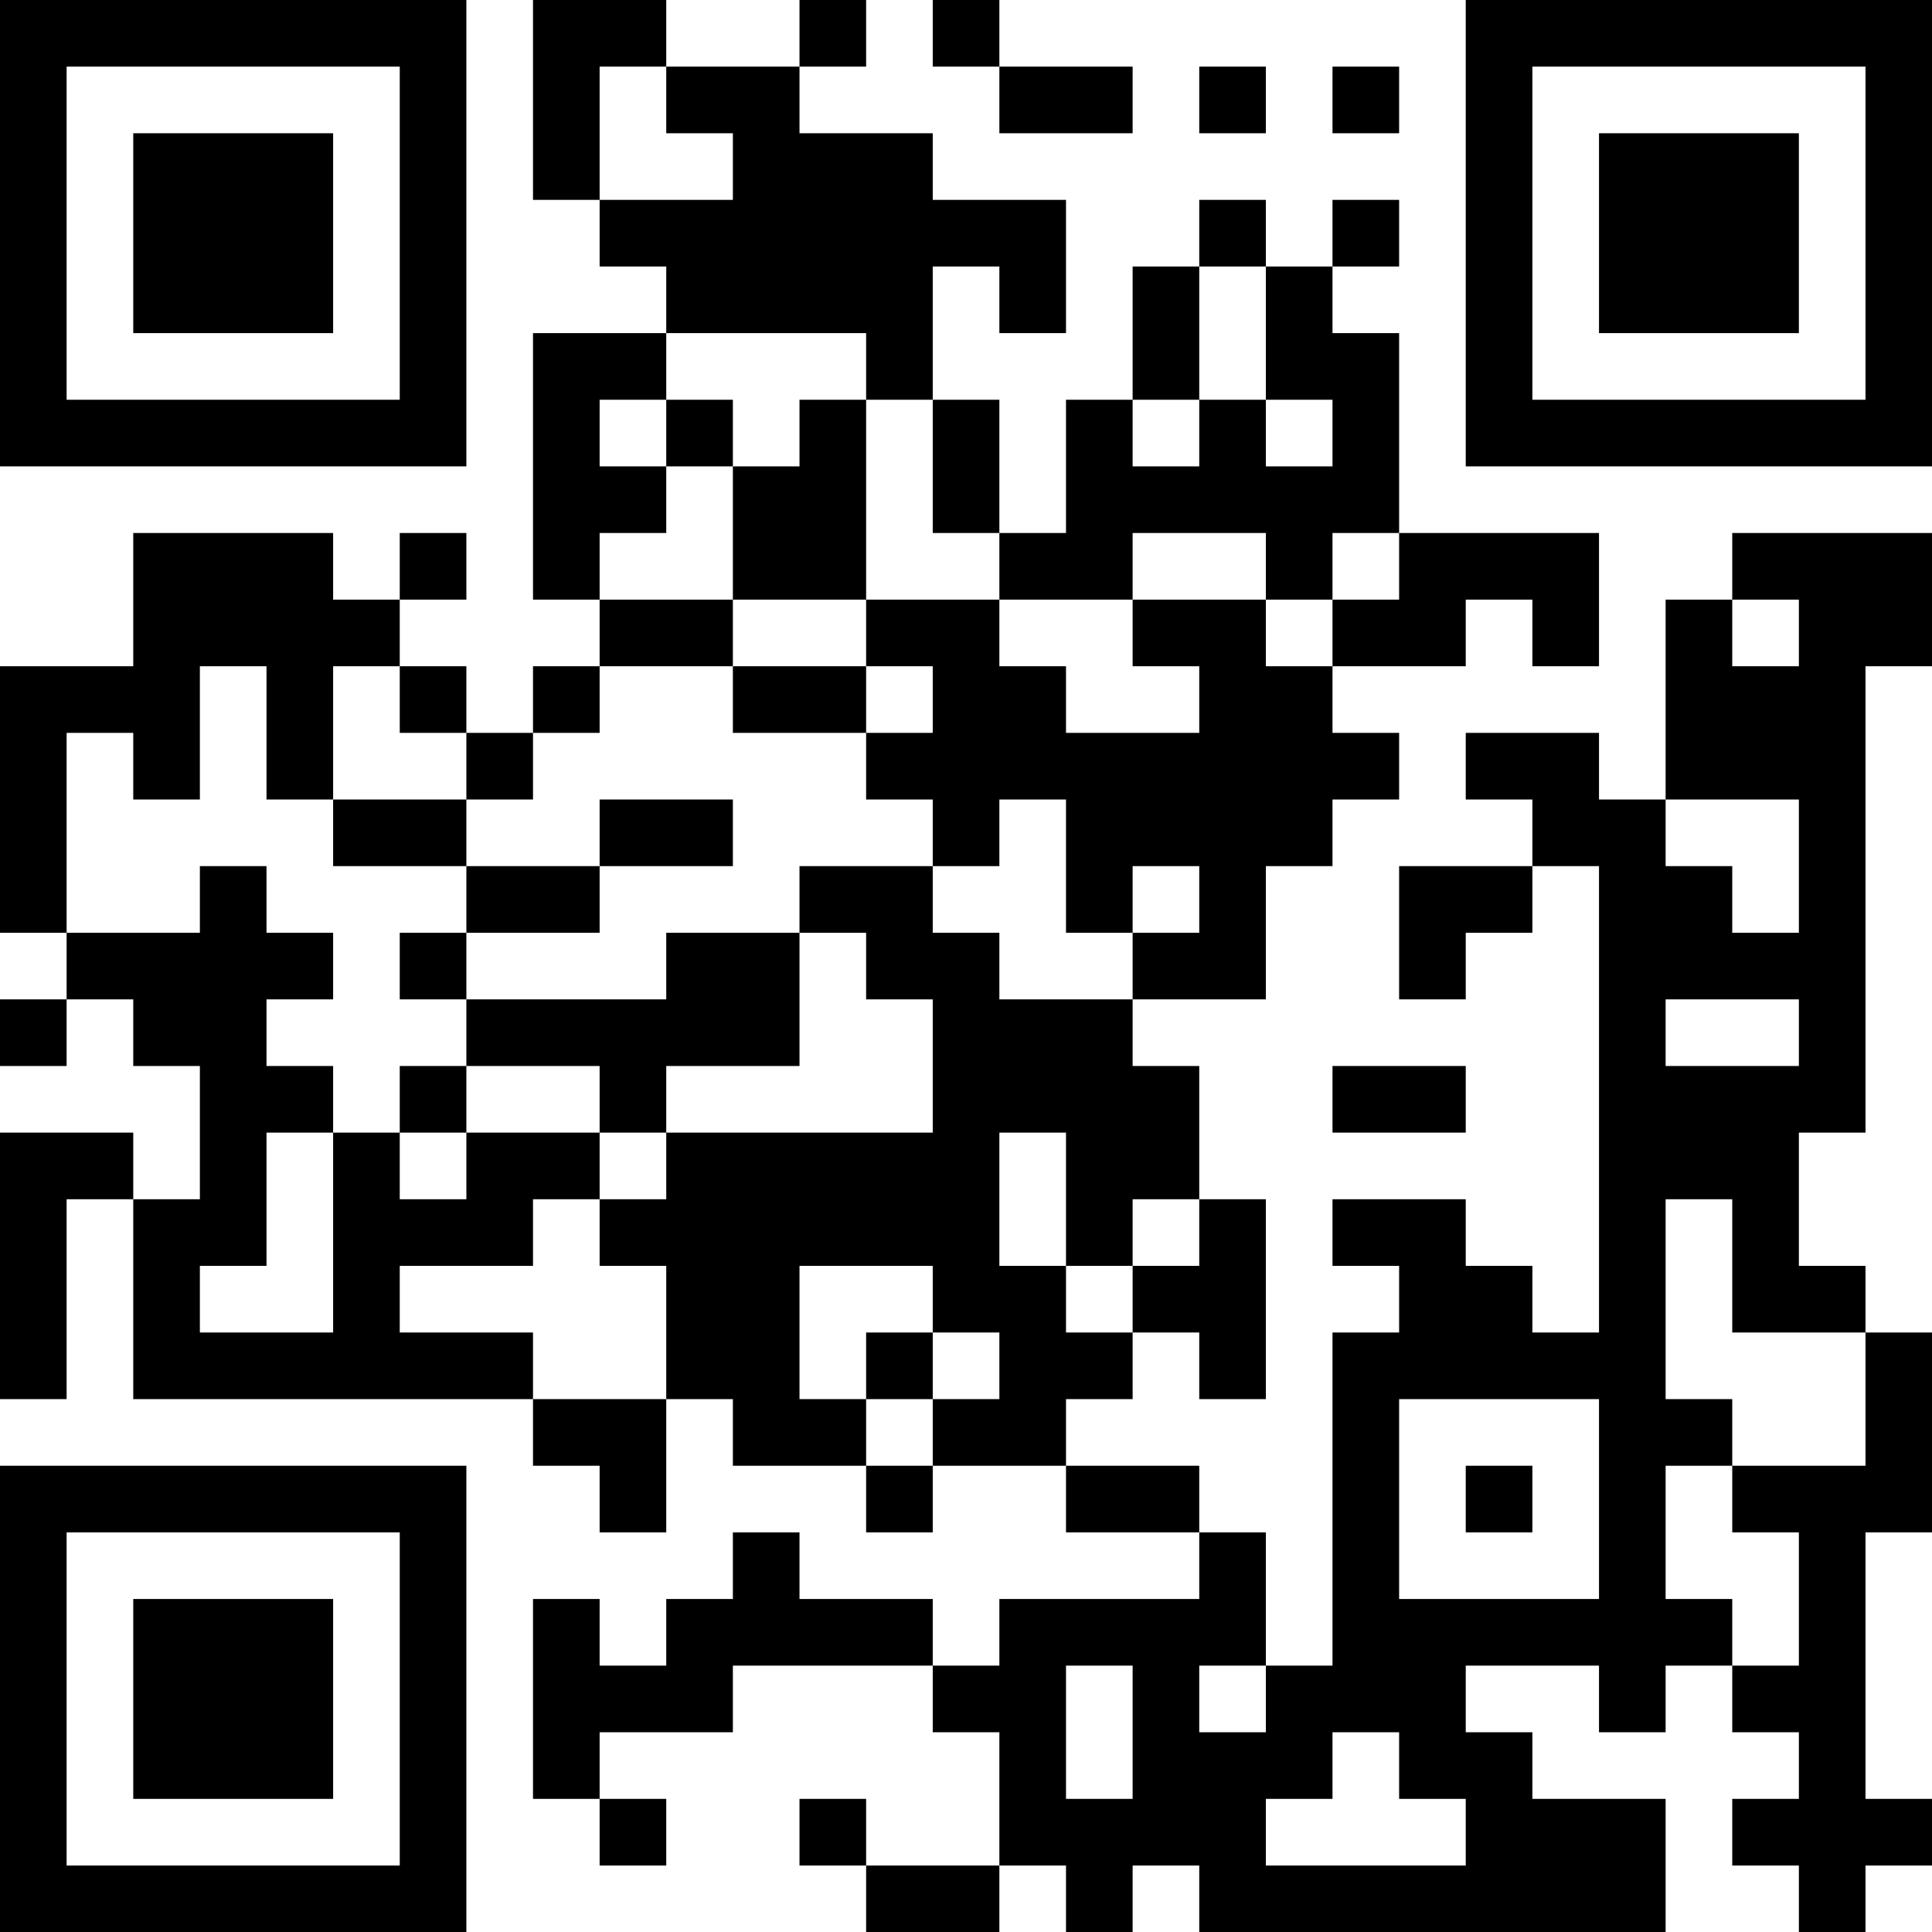 <?xml version="1.0" encoding="UTF-8"?>
<svg xmlns="http://www.w3.org/2000/svg" version="1.1" width="200" height="200" viewBox="0 0 200 200"><rect x="0" y="0" width="200" height="200" fill="#ffffff"/><g transform="scale(6.897)"><g transform="translate(0,0)"><path fill-rule="evenodd" d="M8 0L8 3L9 3L9 4L10 4L10 5L8 5L8 9L9 9L9 10L8 10L8 11L7 11L7 10L6 10L6 9L7 9L7 8L6 8L6 9L5 9L5 8L2 8L2 10L0 10L0 14L1 14L1 15L0 15L0 16L1 16L1 15L2 15L2 16L3 16L3 18L2 18L2 17L0 17L0 21L1 21L1 18L2 18L2 21L8 21L8 22L9 22L9 23L10 23L10 21L11 21L11 22L13 22L13 23L14 23L14 22L16 22L16 23L18 23L18 24L15 24L15 25L14 25L14 24L12 24L12 23L11 23L11 24L10 24L10 25L9 25L9 24L8 24L8 27L9 27L9 28L10 28L10 27L9 27L9 26L11 26L11 25L14 25L14 26L15 26L15 28L13 28L13 27L12 27L12 28L13 28L13 29L15 29L15 28L16 28L16 29L17 29L17 28L18 28L18 29L25 29L25 27L23 27L23 26L22 26L22 25L24 25L24 26L25 26L25 25L26 25L26 26L27 26L27 27L26 27L26 28L27 28L27 29L28 29L28 28L29 28L29 27L28 27L28 23L29 23L29 20L28 20L28 19L27 19L27 17L28 17L28 10L29 10L29 8L26 8L26 9L25 9L25 12L24 12L24 11L22 11L22 12L23 12L23 13L21 13L21 15L22 15L22 14L23 14L23 13L24 13L24 20L23 20L23 19L22 19L22 18L20 18L20 19L21 19L21 20L20 20L20 25L19 25L19 23L18 23L18 22L16 22L16 21L17 21L17 20L18 20L18 21L19 21L19 18L18 18L18 16L17 16L17 15L19 15L19 13L20 13L20 12L21 12L21 11L20 11L20 10L22 10L22 9L23 9L23 10L24 10L24 8L21 8L21 5L20 5L20 4L21 4L21 3L20 3L20 4L19 4L19 3L18 3L18 4L17 4L17 6L16 6L16 8L15 8L15 6L14 6L14 4L15 4L15 5L16 5L16 3L14 3L14 2L12 2L12 1L13 1L13 0L12 0L12 1L10 1L10 0ZM14 0L14 1L15 1L15 2L17 2L17 1L15 1L15 0ZM9 1L9 3L11 3L11 2L10 2L10 1ZM18 1L18 2L19 2L19 1ZM20 1L20 2L21 2L21 1ZM18 4L18 6L17 6L17 7L18 7L18 6L19 6L19 7L20 7L20 6L19 6L19 4ZM10 5L10 6L9 6L9 7L10 7L10 8L9 8L9 9L11 9L11 10L9 10L9 11L8 11L8 12L7 12L7 11L6 11L6 10L5 10L5 12L4 12L4 10L3 10L3 12L2 12L2 11L1 11L1 14L3 14L3 13L4 13L4 14L5 14L5 15L4 15L4 16L5 16L5 17L4 17L4 19L3 19L3 20L5 20L5 17L6 17L6 18L7 18L7 17L9 17L9 18L8 18L8 19L6 19L6 20L8 20L8 21L10 21L10 19L9 19L9 18L10 18L10 17L14 17L14 15L13 15L13 14L12 14L12 13L14 13L14 14L15 14L15 15L17 15L17 14L18 14L18 13L17 13L17 14L16 14L16 12L15 12L15 13L14 13L14 12L13 12L13 11L14 11L14 10L13 10L13 9L15 9L15 10L16 10L16 11L18 11L18 10L17 10L17 9L19 9L19 10L20 10L20 9L21 9L21 8L20 8L20 9L19 9L19 8L17 8L17 9L15 9L15 8L14 8L14 6L13 6L13 5ZM10 6L10 7L11 7L11 9L13 9L13 6L12 6L12 7L11 7L11 6ZM26 9L26 10L27 10L27 9ZM11 10L11 11L13 11L13 10ZM5 12L5 13L7 13L7 14L6 14L6 15L7 15L7 16L6 16L6 17L7 17L7 16L9 16L9 17L10 17L10 16L12 16L12 14L10 14L10 15L7 15L7 14L9 14L9 13L11 13L11 12L9 12L9 13L7 13L7 12ZM25 12L25 13L26 13L26 14L27 14L27 12ZM25 15L25 16L27 16L27 15ZM20 16L20 17L22 17L22 16ZM15 17L15 19L16 19L16 20L17 20L17 19L18 19L18 18L17 18L17 19L16 19L16 17ZM25 18L25 21L26 21L26 22L25 22L25 24L26 24L26 25L27 25L27 23L26 23L26 22L28 22L28 20L26 20L26 18ZM12 19L12 21L13 21L13 22L14 22L14 21L15 21L15 20L14 20L14 19ZM13 20L13 21L14 21L14 20ZM21 21L21 24L24 24L24 21ZM22 22L22 23L23 23L23 22ZM16 25L16 27L17 27L17 25ZM18 25L18 26L19 26L19 25ZM20 26L20 27L19 27L19 28L22 28L22 27L21 27L21 26ZM0 0L0 7L7 7L7 0ZM1 1L1 6L6 6L6 1ZM2 2L2 5L5 5L5 2ZM22 0L22 7L29 7L29 0ZM23 1L23 6L28 6L28 1ZM24 2L24 5L27 5L27 2ZM0 22L0 29L7 29L7 22ZM1 23L1 28L6 28L6 23ZM2 24L2 27L5 27L5 24Z" fill="#000000"/></g></g></svg>
